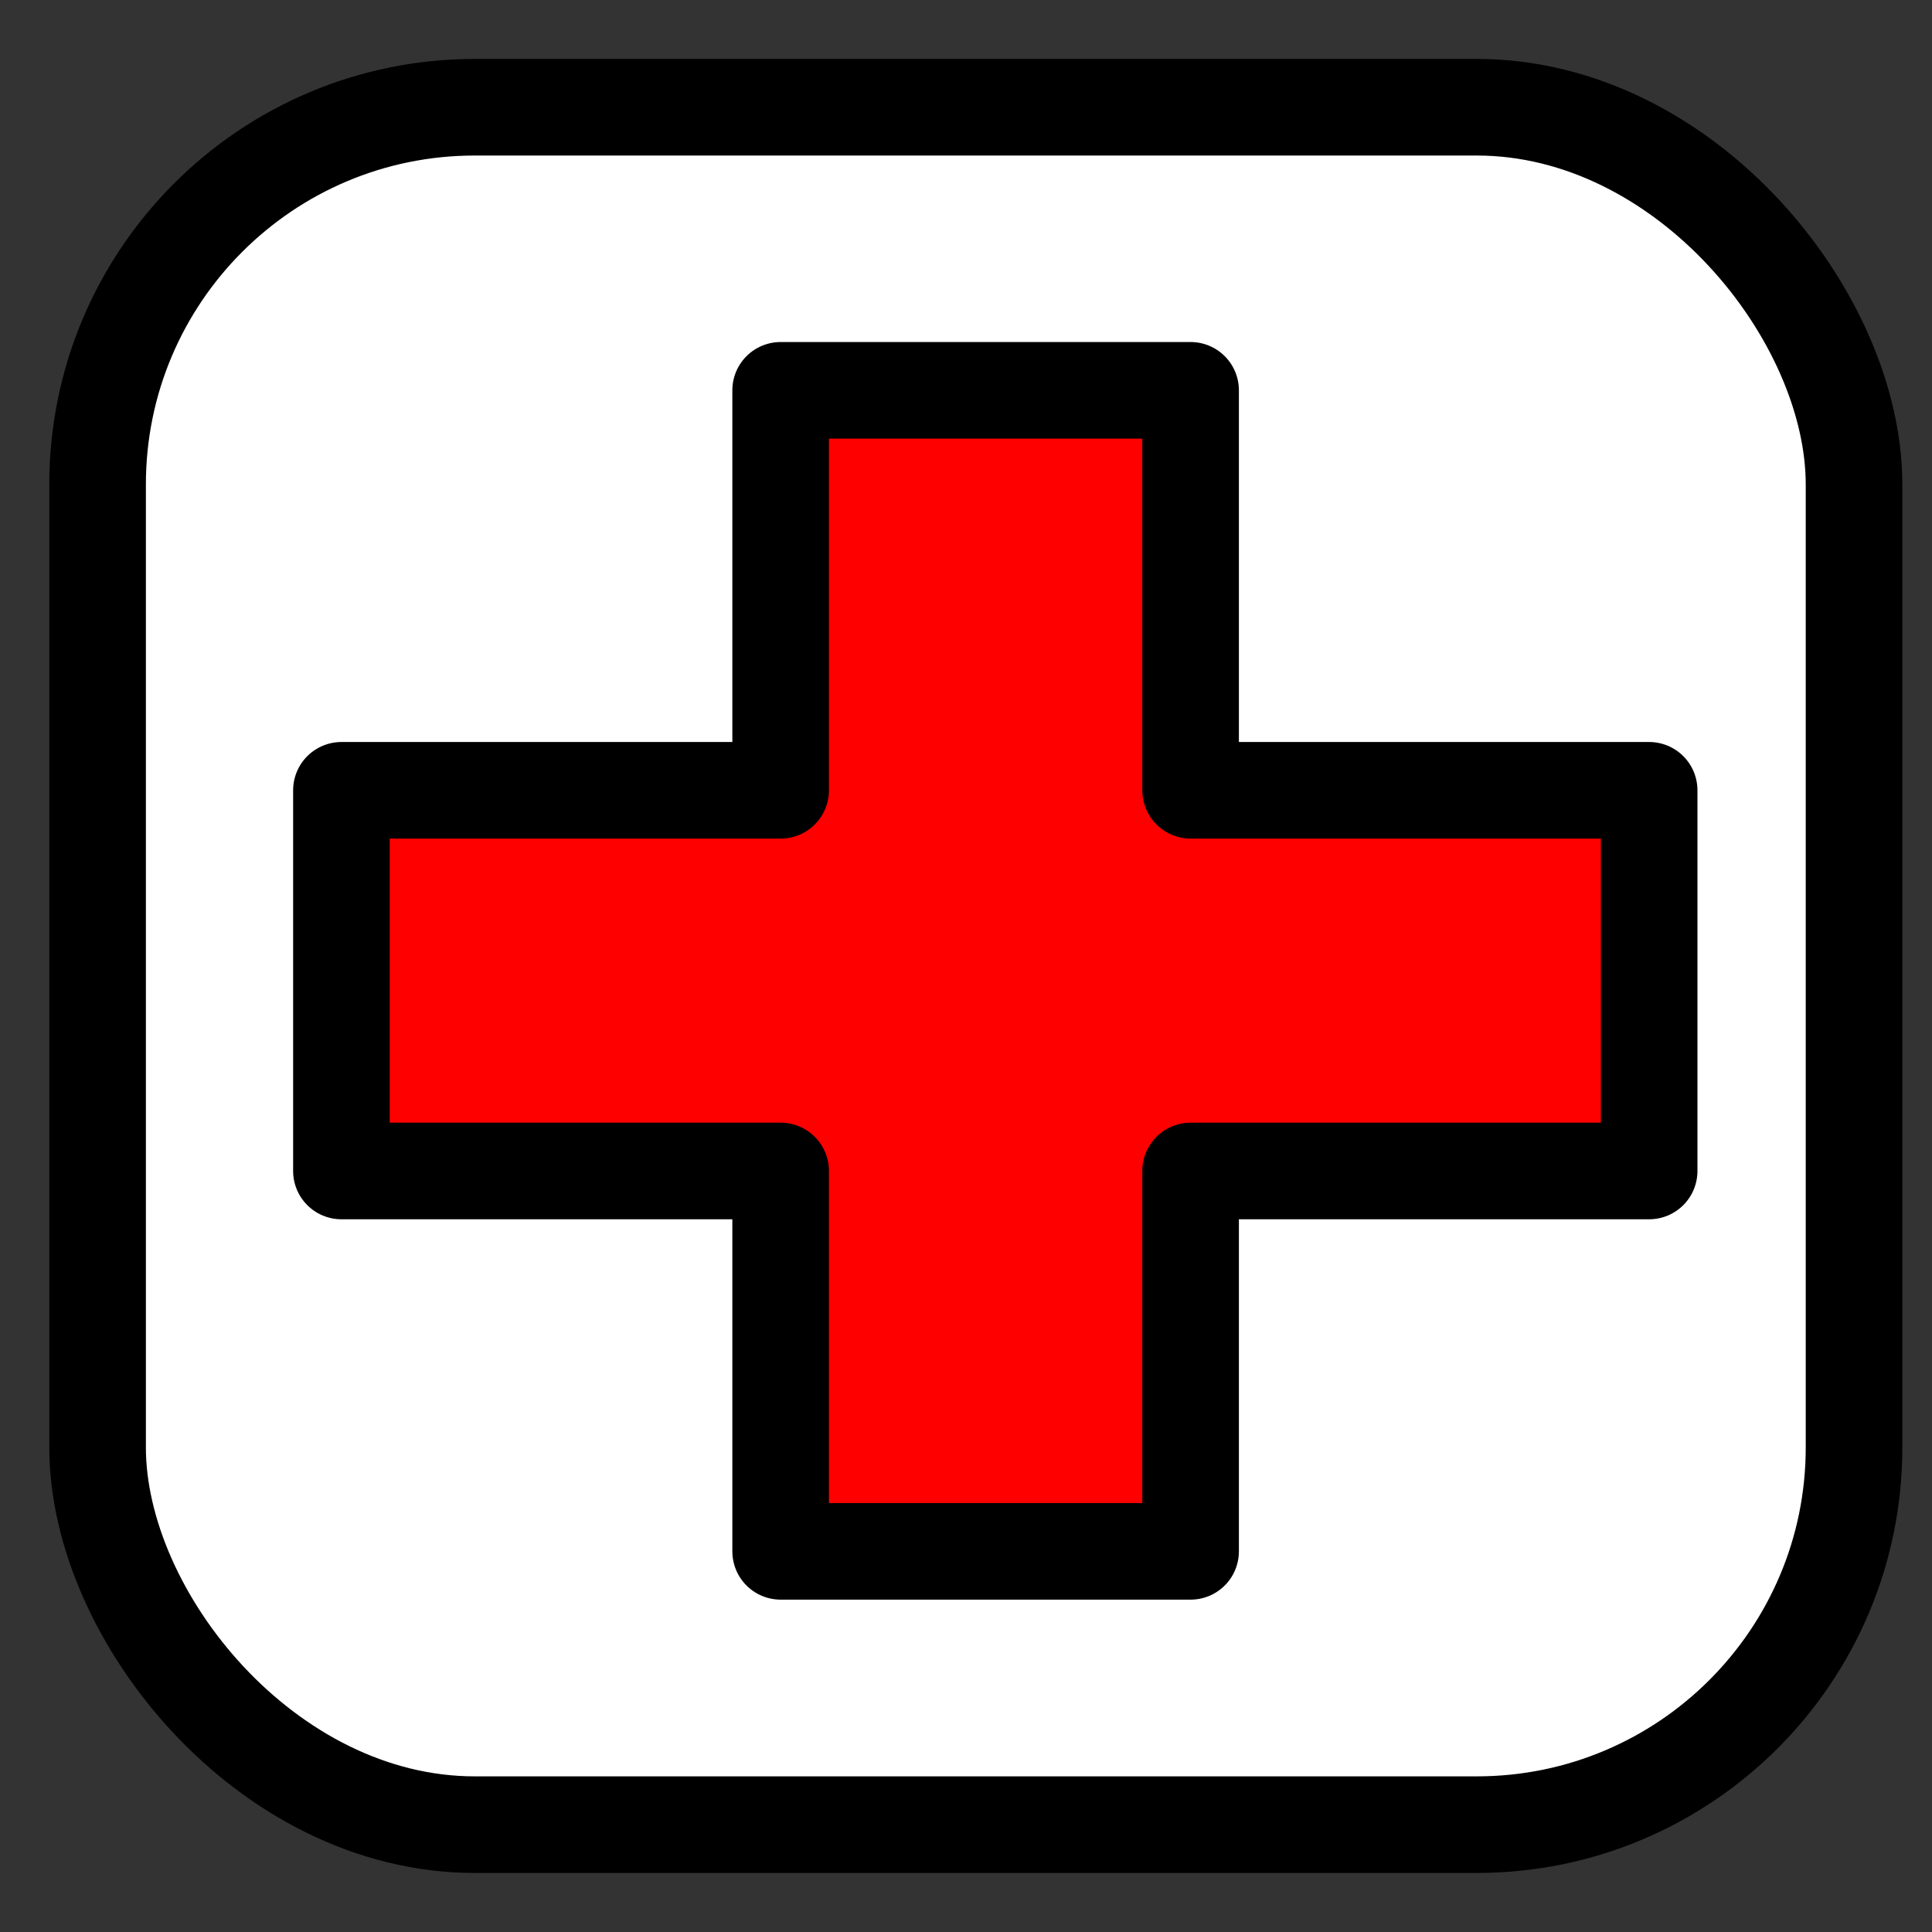 <?xml version="1.0" encoding="UTF-8" standalone="no"?>
<!-- Created with Inkscape (http://www.inkscape.org/) -->

<svg
   xmlns:dc="http://purl.org/dc/elements/1.1/"
   xmlns:cc="http://creativecommons.org/ns#"
   xmlns:rdf="http://www.w3.org/1999/02/22-rdf-syntax-ns#"
   xmlns:svg="http://www.w3.org/2000/svg"
   xmlns="http://www.w3.org/2000/svg"
   xmlns:sodipodi="http://sodipodi.sourceforge.net/DTD/sodipodi-0.dtd"
   xmlns:inkscape="http://www.inkscape.org/namespaces/inkscape"
   width="200"
   height="200"
   id="svg3846"
   version="1.1"
   inkscape:version="0.48.3.1 r9886"
   sodipodi:docname="modifier_speed.svg"
   inkscape:export-filename="/home/akathorn/pyweek/media/modifier_speed.png"
   inkscape:export-xdpi="18"
   inkscape:export-ydpi="18">
  <rect width="100%" height="100%" fill="#333333" stroke="none"/>
  <defs
     id="defs3848" />
  <sodipodi:namedview
     id="base"
     pagecolor="#ffffff"
     bordercolor="#666666"
     borderopacity="1.0"
     inkscape:pageopacity="0.0"
     inkscape:pageshadow="2"
     inkscape:zoom="0.7"
     inkscape:cx="95.476304"
     inkscape:cy="-49.443449"
     inkscape:document-units="px"
     inkscape:current-layer="layer1"
     showgrid="false"
     showguides="true"
     inkscape:guide-bbox="true"
     fit-margin-top="0"
     fit-margin-left="0"
     fit-margin-right="0"
     fit-margin-bottom="0"
     inkscape:window-width="1280"
     inkscape:window-height="724"
     inkscape:window-x="0"
     inkscape:window-y="24"
     inkscape:window-maximized="1" />
  <g
     inkscape:label="Layer 1"
     inkscape:groupmode="layer"
     id="layer1"
     transform="translate(-235.188,-436.844)">
    <rect
       style="fill:#ffffff;stroke:#000000;stroke-width:10;stroke-linecap:round;stroke-linejoin:round;stroke-miterlimit:4;stroke-opacity:1;stroke-dasharray:none"
       id="rect4393"
       width="181.827"
       height="177.787"
       x="10.102"
       y="11.101"
       transform="translate(235.188,436.844)"
       ry="39.051" />
    <path
       style="fill:#ff0000;stroke:#000000;stroke-width:10;stroke-linecap:round;stroke-linejoin:round;stroke-miterlimit:4;stroke-opacity:1;stroke-dasharray:none"
       d="M 80.812 40.406 L 80.812 81.812 L 35.344 81.812 L 35.344 121.219 L 80.812 121.219 L 80.812 160.594 L 123.25 160.594 L 123.25 121.219 L 170.719 121.219 L 170.719 81.812 L 123.25 81.812 L 123.25 40.406 L 80.812 40.406 z "
       transform="translate(235.188,436.844)"
       id="rect4395" />
  </g>
</svg>
